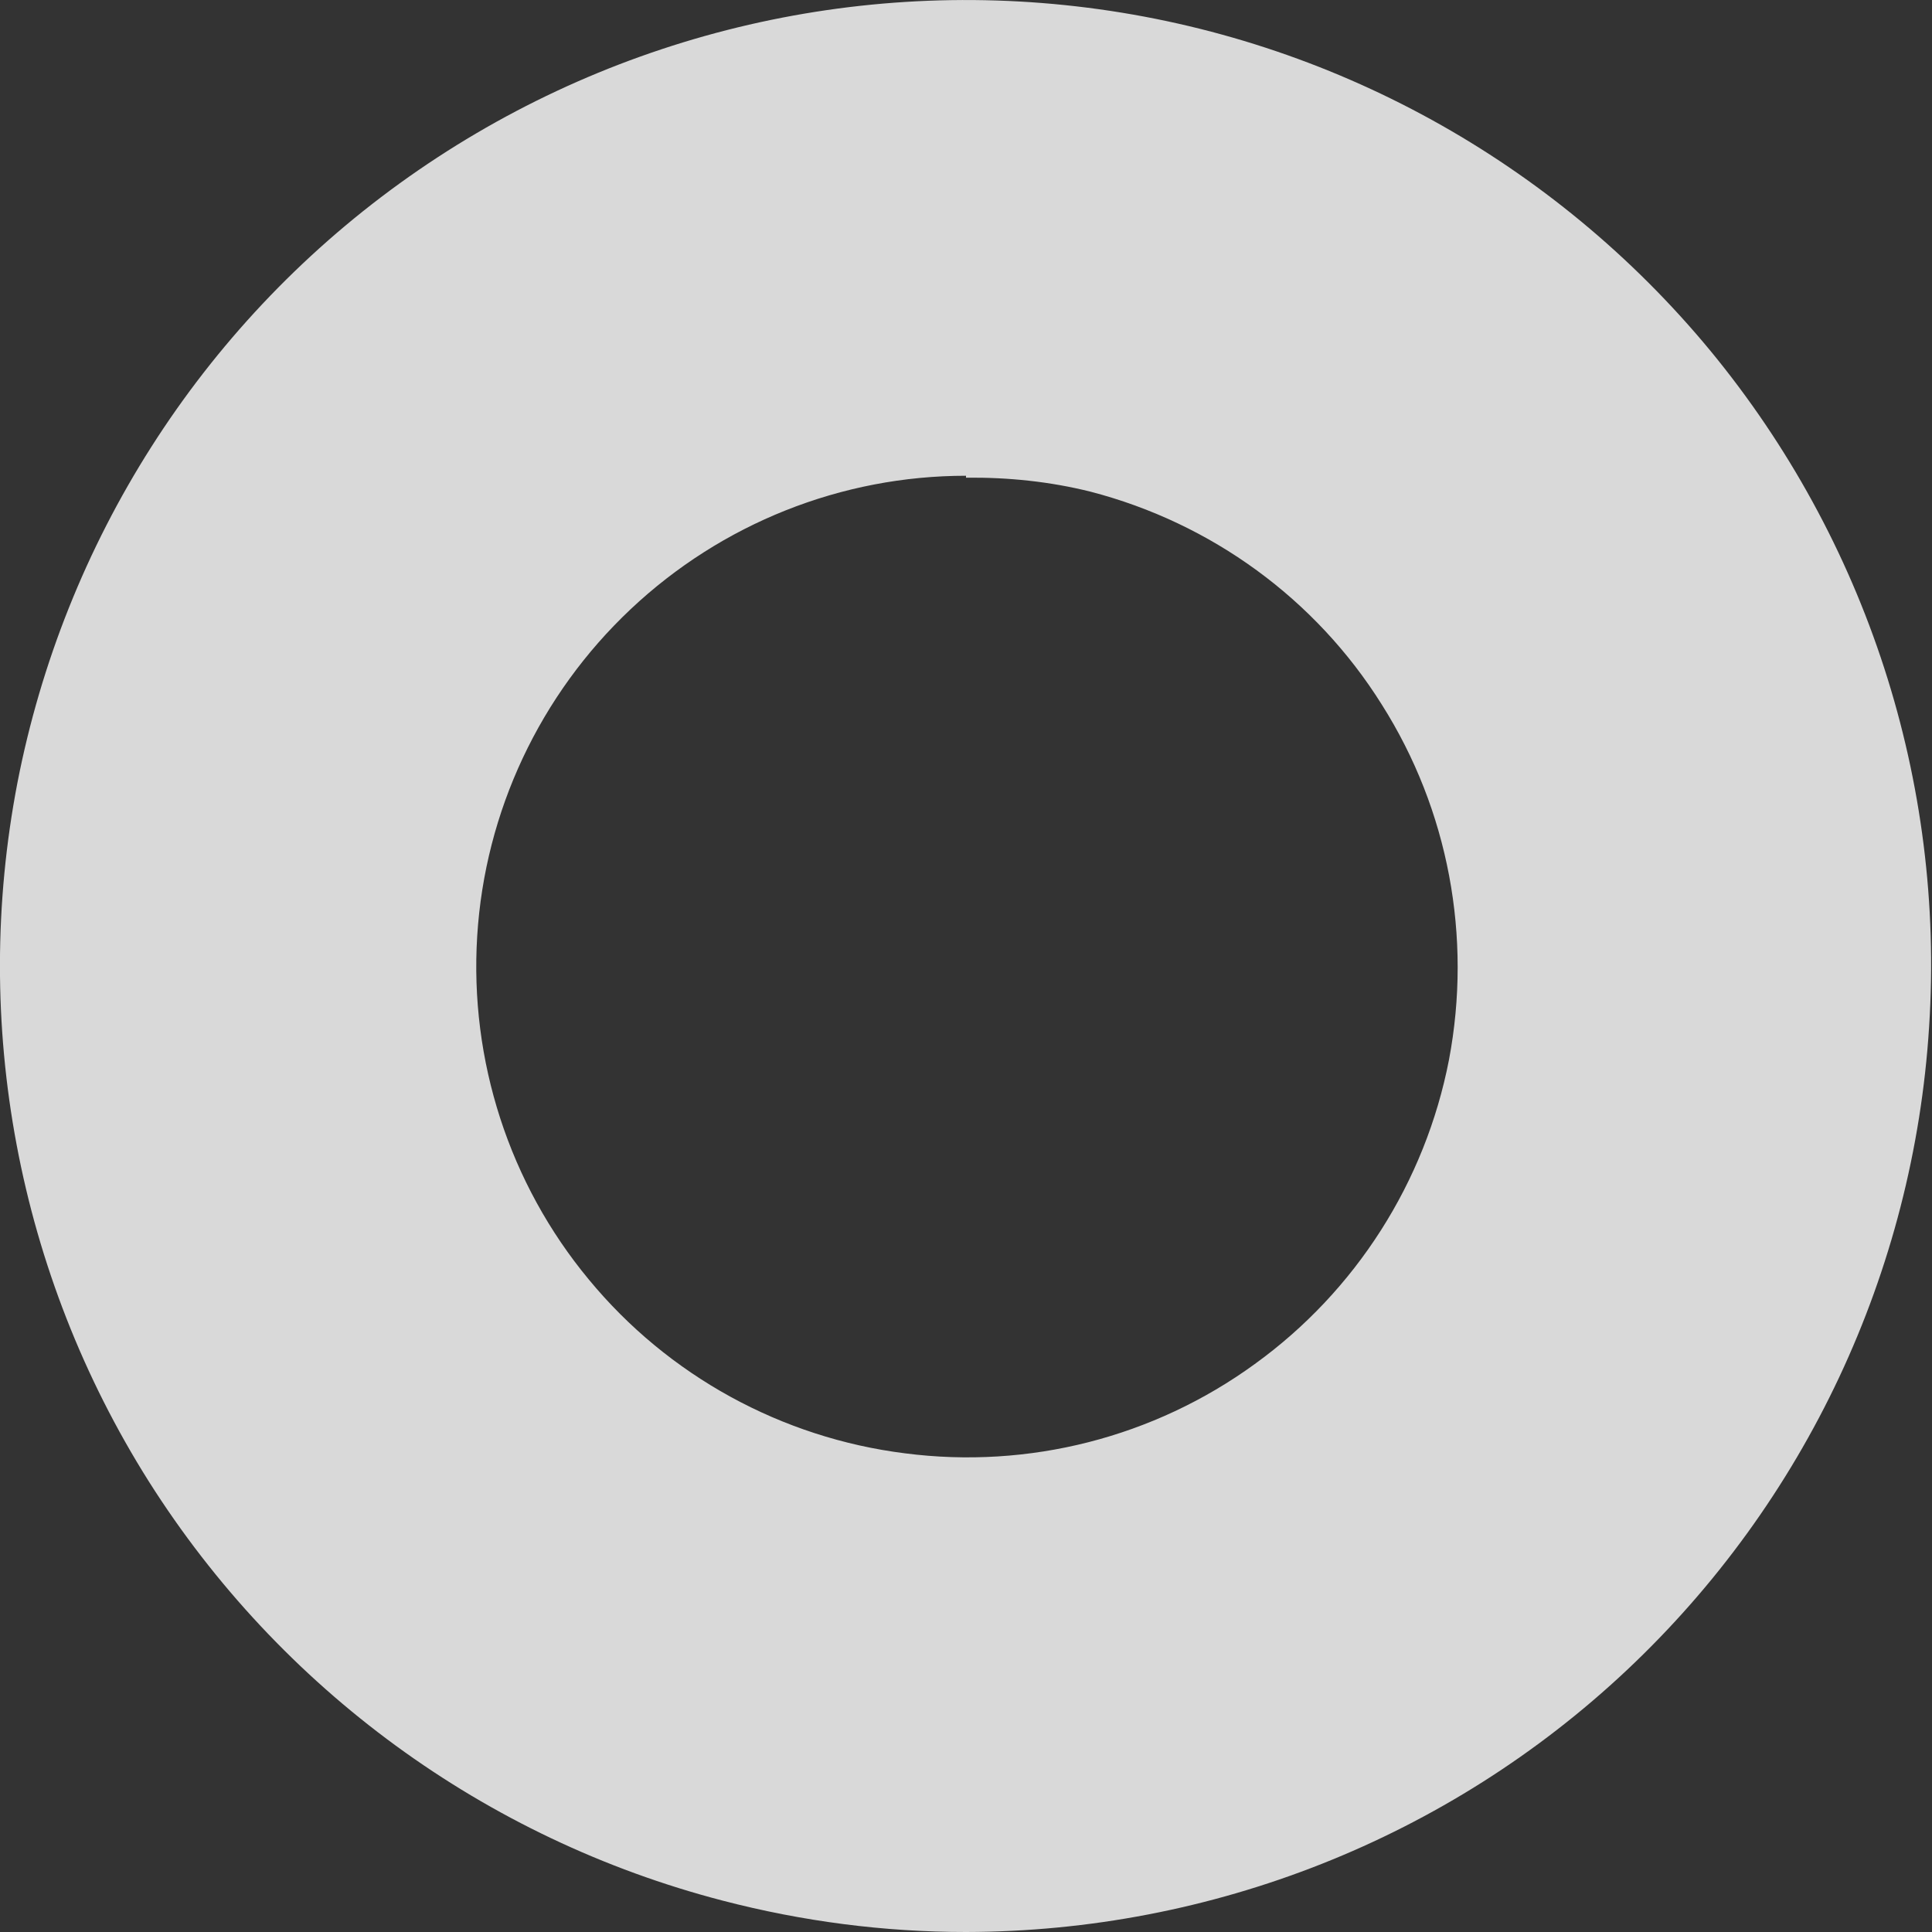 <svg width="4" height="4" viewBox="0 0 4 4" fill="none" xmlns="http://www.w3.org/2000/svg">
<rect x="0" y="0" width="4" height="4" fill="#333333" stroke="none"/>
<path opacity="0.81" d="M2 4C1.83 4 1.661 3.978 1.496 3.935C1.004 3.807 0.58 3.497 0.308 3.067C0.037 2.637 -0.06 2.12 0.036 1.621C0.133 1.122 0.415 0.678 0.827 0.38C1.239 0.082 1.748 -0.048 2.252 0.016C2.756 0.08 3.217 0.334 3.541 0.726C3.864 1.118 4.027 1.619 3.994 2.126C3.962 2.633 3.738 3.11 3.368 3.458C2.998 3.806 2.509 3.999 2 4ZM2 0.985C1.742 0.985 1.494 1.084 1.306 1.261C1.118 1.438 1.004 1.68 0.988 1.938C0.972 2.195 1.054 2.45 1.219 2.649C1.383 2.848 1.618 2.977 1.874 3.009C2.13 3.042 2.389 2.976 2.598 2.824C2.807 2.673 2.951 2.447 3 2.194C3.048 1.94 2.999 1.677 2.861 1.459C2.724 1.24 2.508 1.083 2.258 1.018C2.174 0.997 2.087 0.988 2 0.989V0.985Z" fill="white"/>
</svg>
